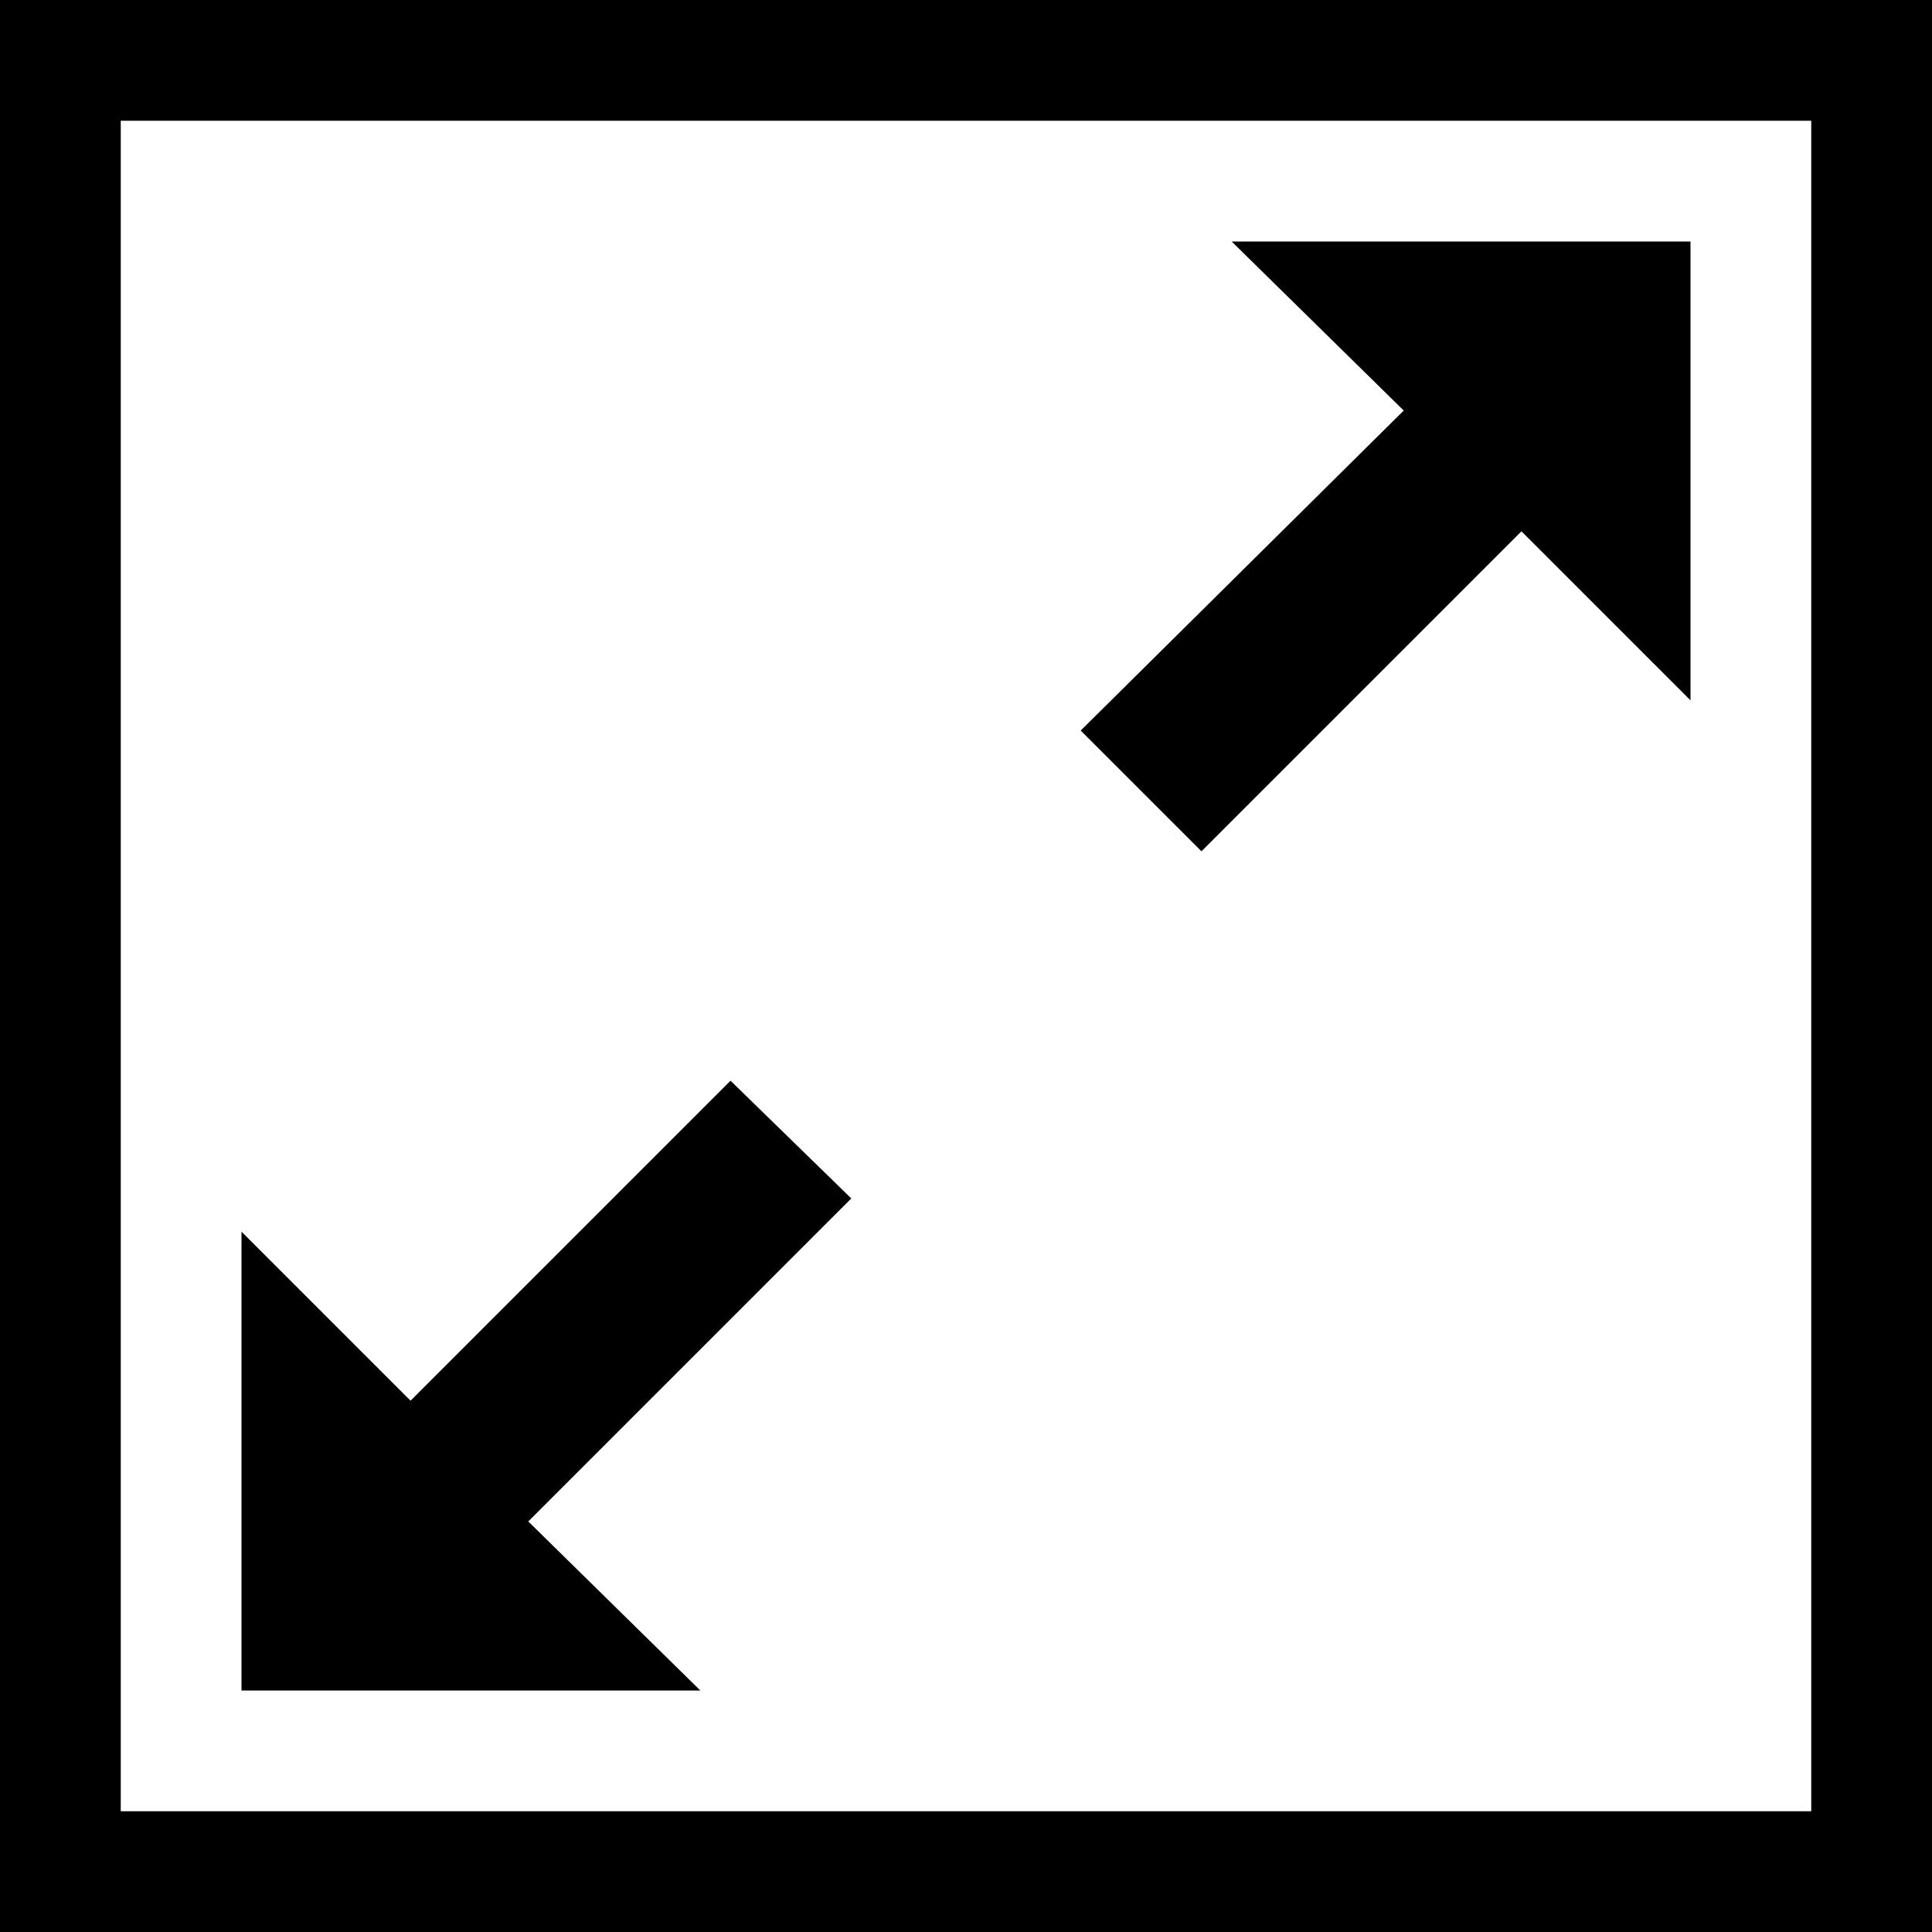 <?xml version="1.0" encoding="utf-8"?>
<!-- Generator: Adobe Illustrator 18.0.0, SVG Export Plug-In . SVG Version: 6.00 Build 0)  -->
<!DOCTYPE svg PUBLIC "-//W3C//DTD SVG 1.1//EN" "http://www.w3.org/Graphics/SVG/1.1/DTD/svg11.dtd">
<svg version="1.1" id="Layer_1" xmlns="http://www.w3.org/2000/svg" xmlns:xlink="http://www.w3.org/1999/xlink" x="0px" y="0px"
	 viewBox="0 0 64 64" enable-background="new 0 0 64 64" xml:space="preserve">
<path d="M64,64H0V0h64V64z M4,60h56V4H4V60z"/>
<polygon points="28.2,39.7 24.2,35.8 13.6,46.4 8,40.8 8,56 23.2,56 17.5,50.4 "/>
<polygon points="35.8,24.2 39.8,28.2 50.4,17.6 56,23.2 56,8 40.8,8 46.5,13.6 "/>
</svg>
